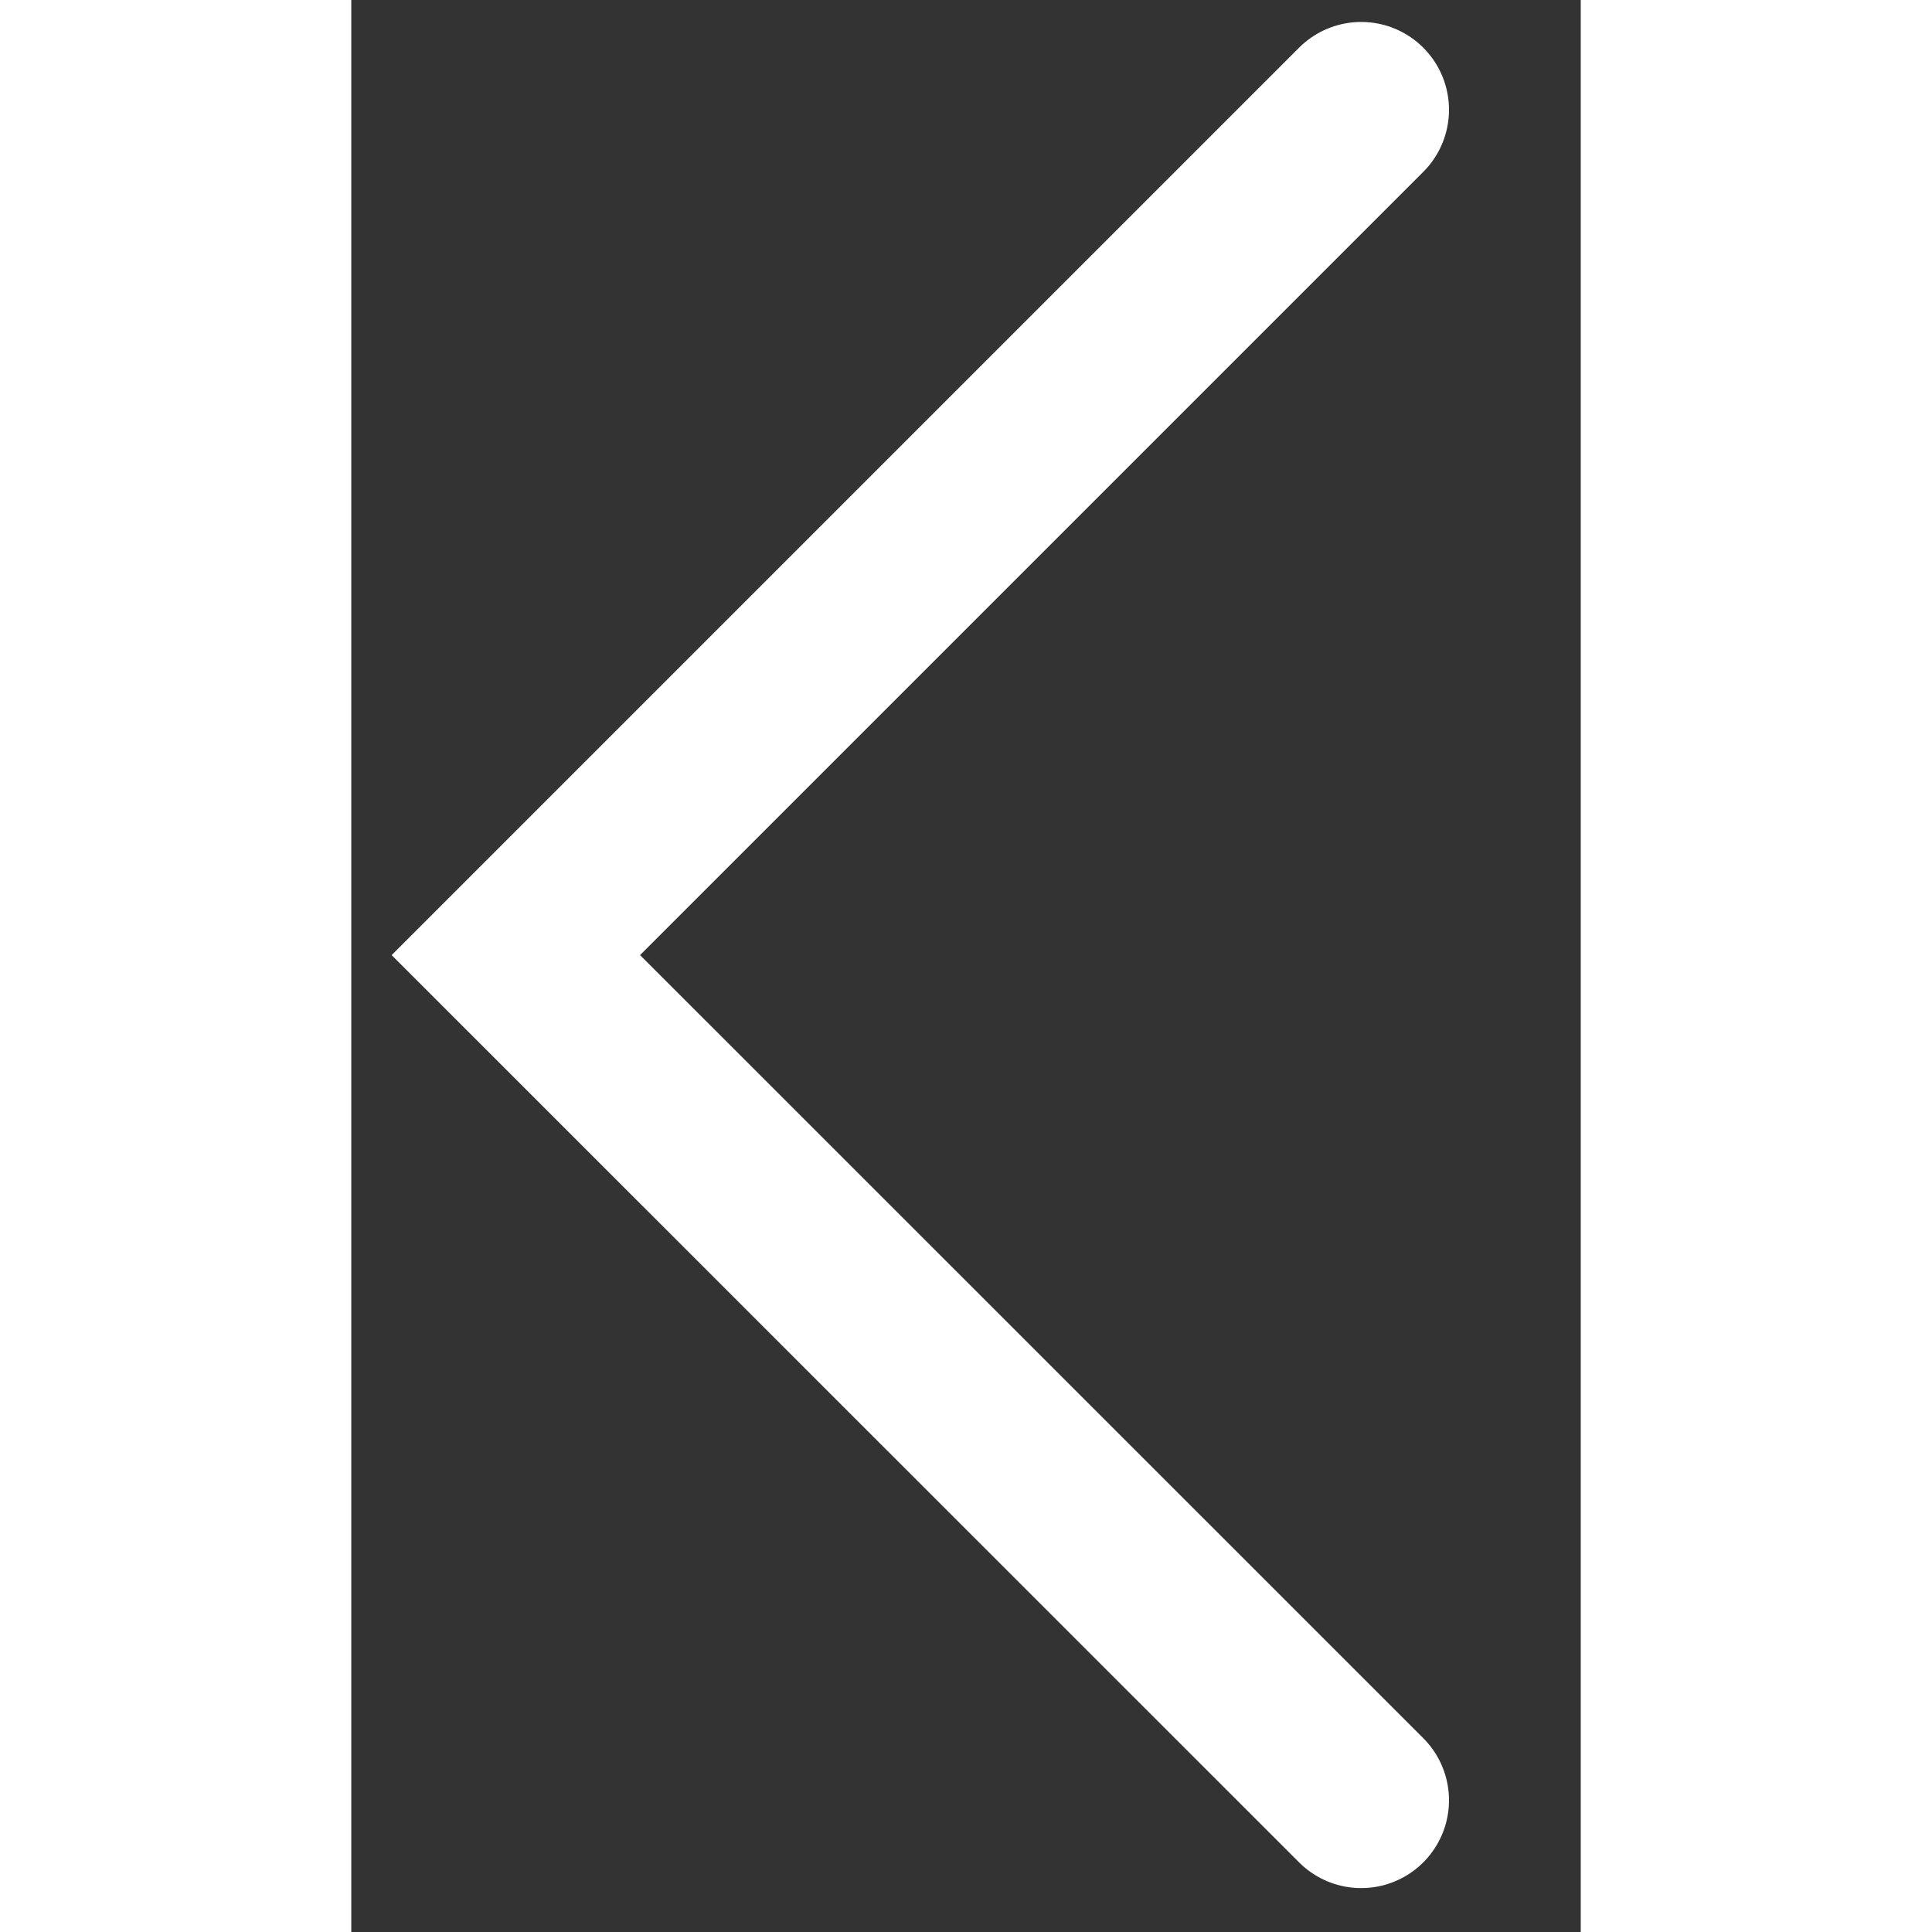<svg width="12" height="12"  viewBox="0 0 7 11" fill="none" xmlns="http://www.w3.org/2000/svg"><rect x="0" y="0" width="7" height="11" fill="#333333" stroke="none"/><path d="M5.75.625.937 5.438 5.75 10.25" stroke="#fff" stroke-linecap="round"/></svg>
